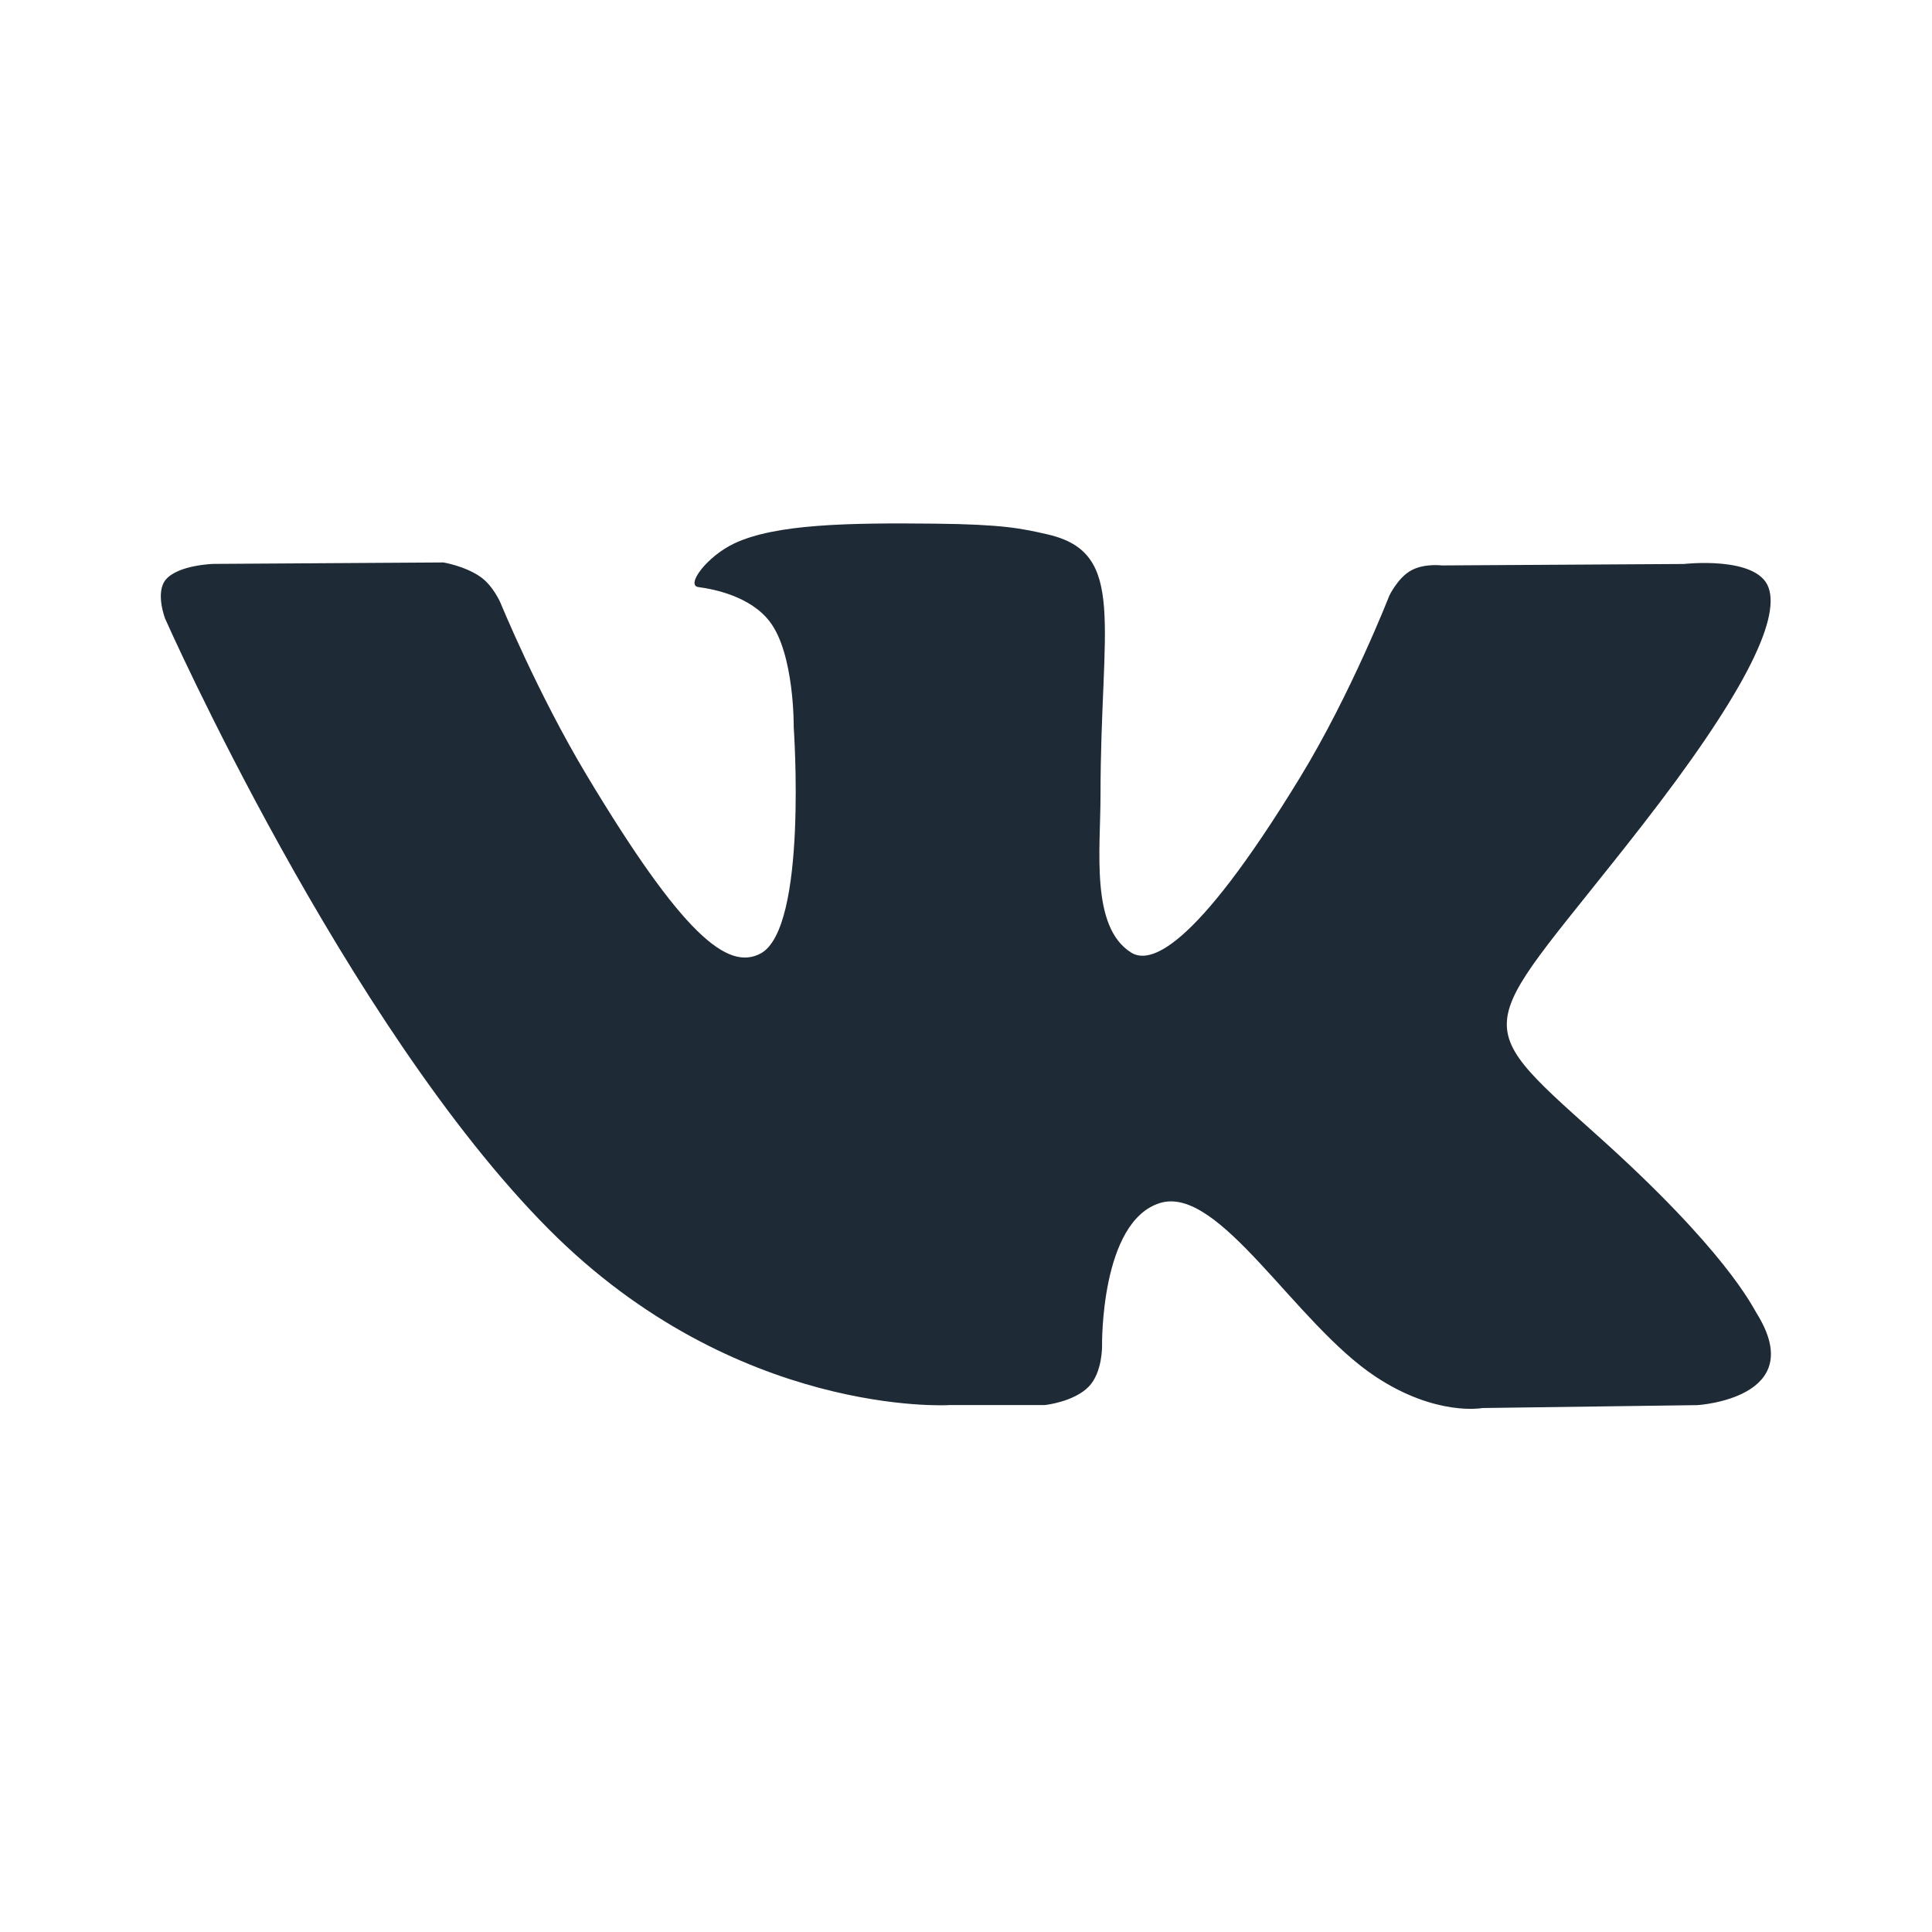 <svg
   xmlns="http://www.w3.org/2000/svg"
   width="24"
   height="24"
   viewBox="0 0 24 24">
  <path
     d="m 11.785,17.454 h 1.195 c 0,0 0.361,-0.038 0.546,-0.23 0.17,-0.176 0.164,-0.506 0.164,-0.506 0,0 -0.023,-1.546 0.721,-1.774 0.734,-0.224 1.676,1.495 2.675,2.156 0.755,0.5 1.329,0.391 1.329,0.391 l 2.671,-0.036 c 0,0 1.397,-0.083 0.735,-1.142 -0.054,-0.087 -0.386,-0.783 -1.986,-2.215 -1.675,-1.499 -1.45,-1.256 0.567,-3.848 1.228,-1.579 1.72,-2.542 1.566,-2.955 -0.146,-0.393 -1.05,-0.289 -1.05,-0.289 l -3.007,0.018 c 0,0 -0.223,-0.029 -0.388,0.066 -0.162,0.093 -0.265,0.311 -0.265,0.311 0,0 -0.476,1.222 -1.111,2.261 -1.339,2.192 -1.875,2.308 -2.094,2.172 -0.509,-0.317 -0.382,-1.274 -0.382,-1.954 0,-2.124 0.334,-3.01 -0.651,-3.24 -0.327,-0.076 -0.568,-0.126 -1.404,-0.135 -1.073,-0.011 -1.981,0.003 -2.495,0.246 -0.342,0.162 -0.606,0.521 -0.445,0.542 0.199,0.026 0.649,0.117 0.887,0.43 0.308,0.404 0.297,1.312 0.297,1.312 0,0 0.177,2.501 -0.414,2.811 -0.405,0.213 -0.961,-0.222 -2.155,-2.211 -0.612,-1.019 -1.073,-2.145 -1.073,-2.145 0,0 -0.089,-0.21 -0.248,-0.323 -0.193,-0.136 -0.462,-0.18 -0.462,-0.18 l -2.858,0.018 c 0,0 -0.429,0.012 -0.587,0.191 -0.14,0.16 -0.011,0.491 -0.011,0.491 0,0 2.237,5.046 4.771,7.589 2.323,2.332 4.961,2.179 4.961,2.179 z"
     style="clip-rule:evenodd;fill:#1e2a35;fill-rule:evenodd" />
</svg>

